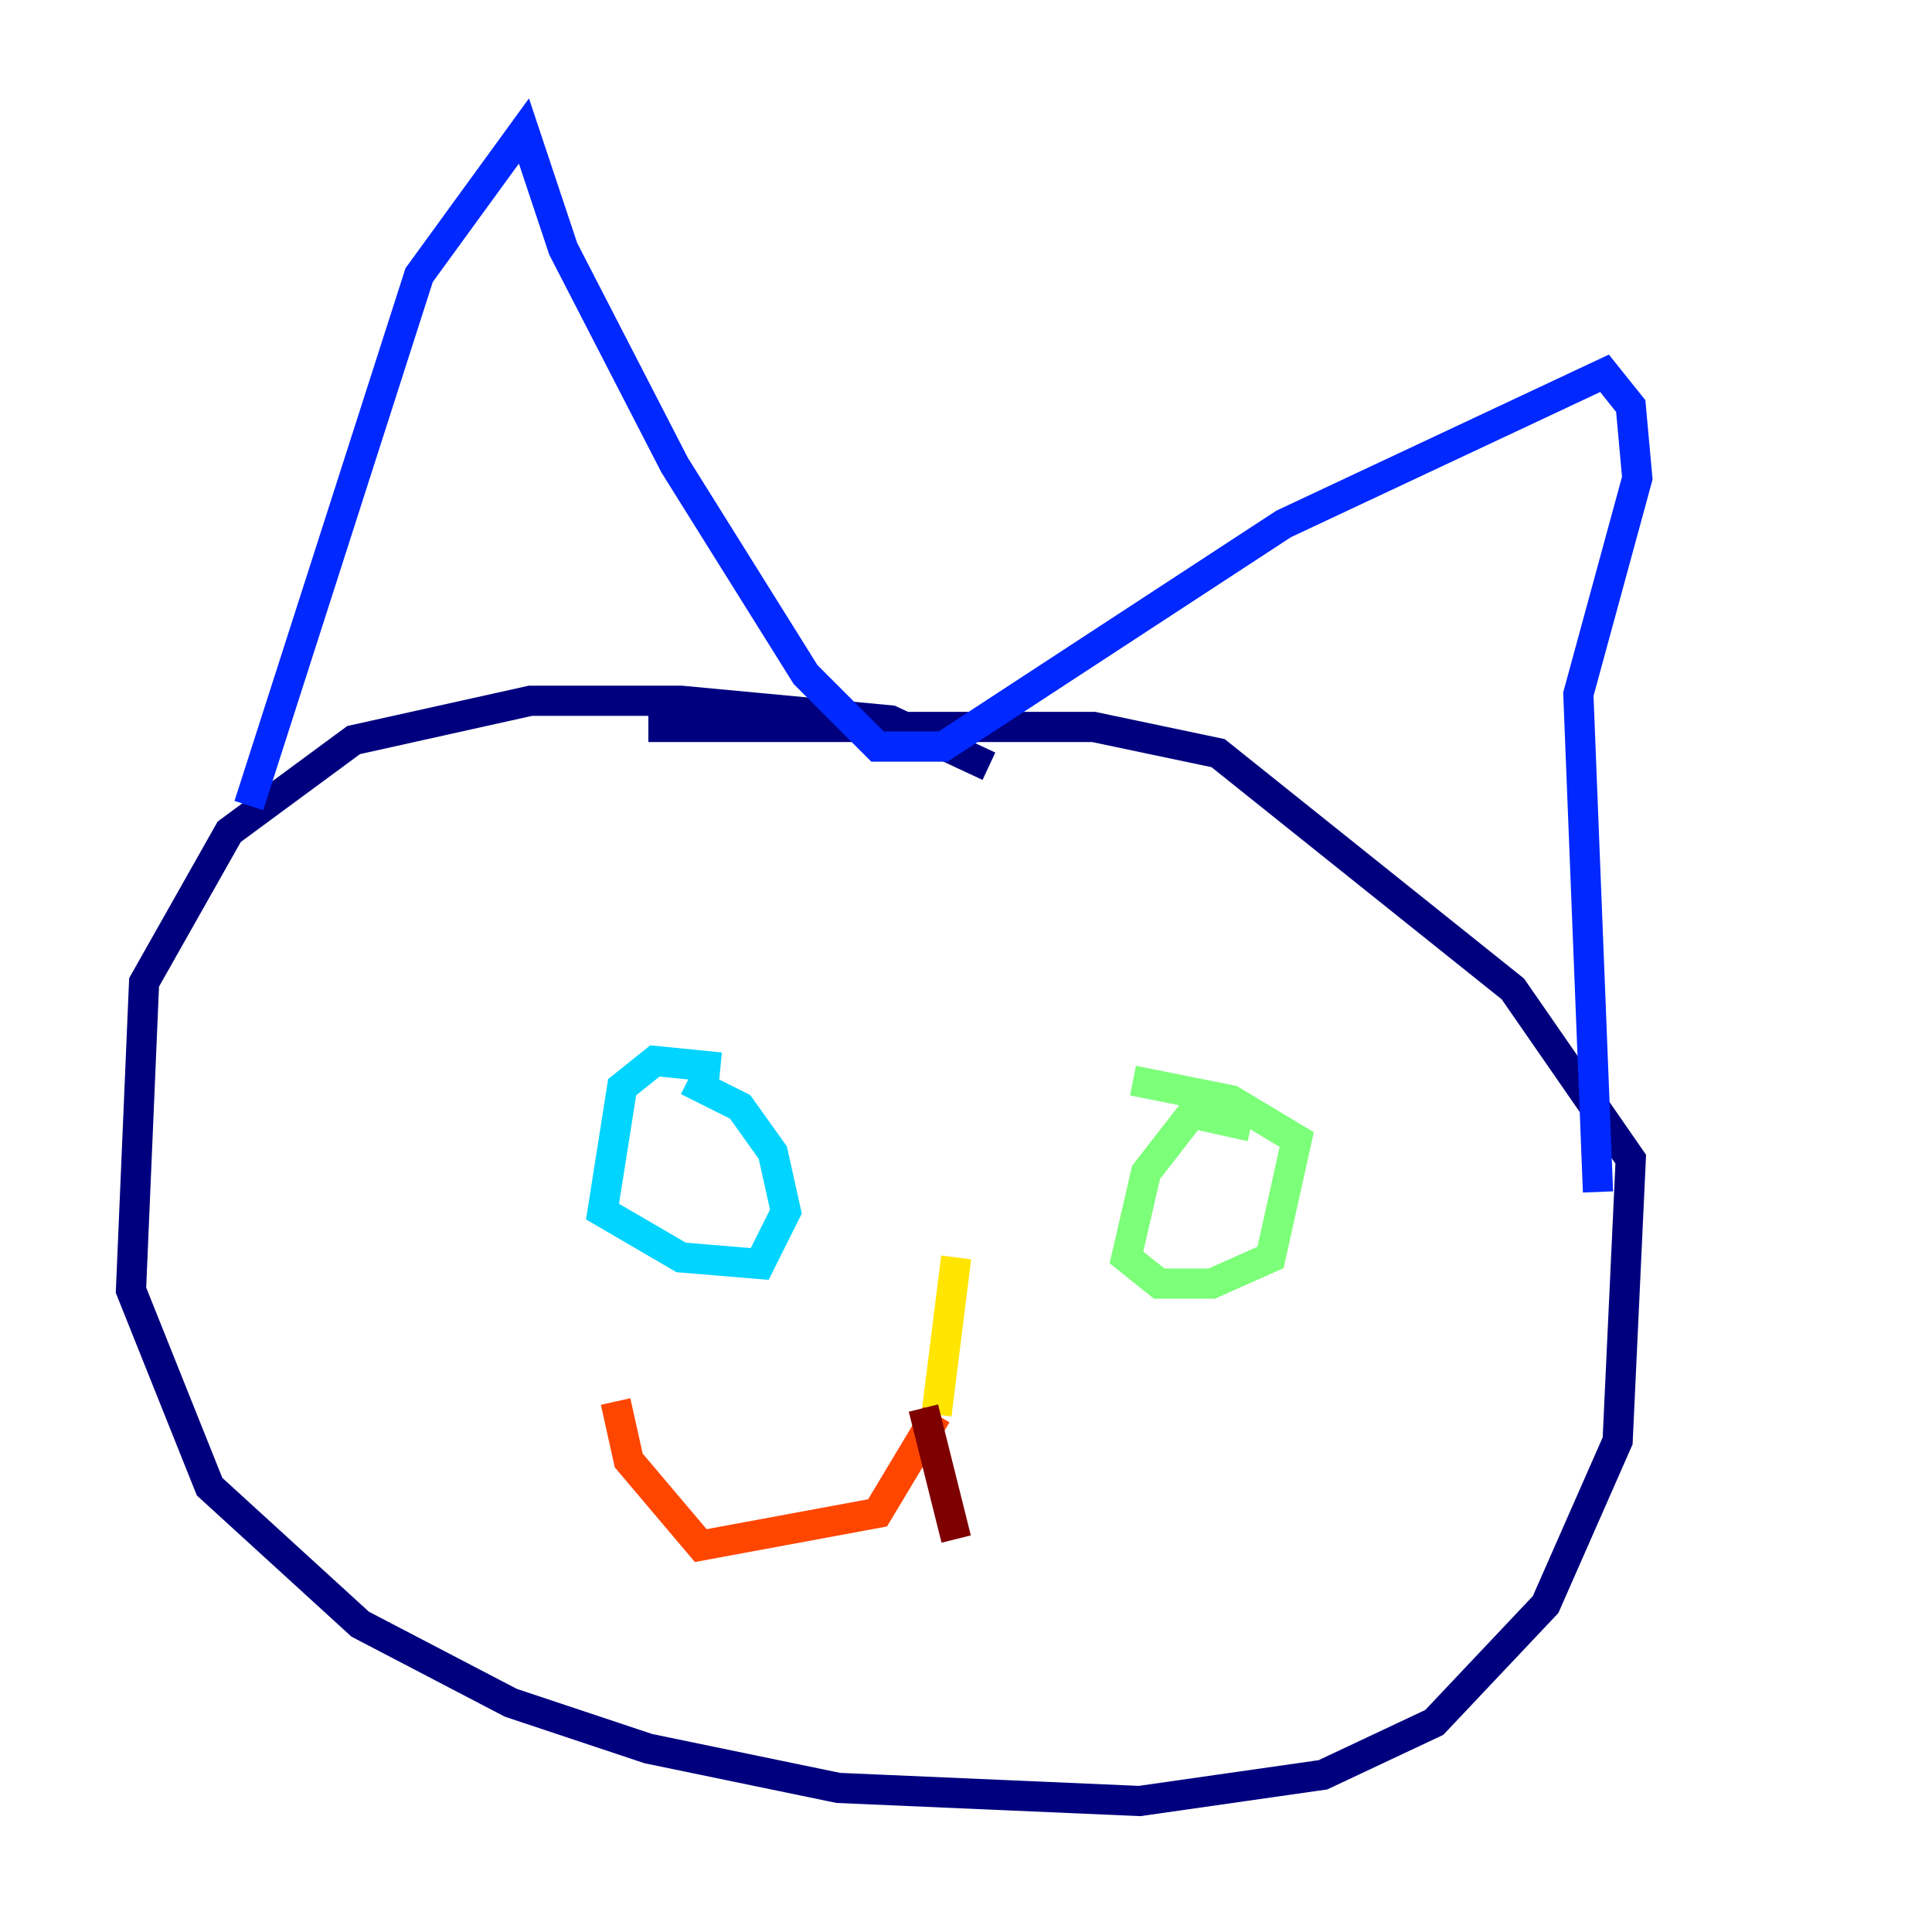 <?xml version="1.0" encoding="utf-8" ?>
<svg baseProfile="tiny" height="128" version="1.2" viewBox="0,0,128,128" width="128" xmlns="http://www.w3.org/2000/svg" xmlns:ev="http://www.w3.org/2001/xml-events" xmlns:xlink="http://www.w3.org/1999/xlink"><defs /><polyline fill="none" points="65.519,50.766 59.01,47.729 45.125,46.427 35.146,46.427 23.43,49.031 15.186,55.105 9.546,65.085 8.678,85.478 13.885,98.495 23.864,107.607 33.844,112.814 42.956,115.851 55.539,118.454 75.498,119.322 87.647,117.586 95.024,114.115 102.4,106.305 107.173,95.458 108.041,76.8 100.231,65.519 80.705,49.898 72.461,48.163 42.956,48.163" stroke="#00007f" stroke-width="2" /><polyline fill="none" points="16.488,53.37 27.77,18.224 34.712,8.678 37.315,16.488 44.691,30.807 53.37,44.691 58.142,49.464 62.481,49.464 85.044,34.712 106.305,24.732 108.041,26.902 108.475,31.675 104.57,45.993 105.871,78.969" stroke="#0028ff" stroke-width="2" /><polyline fill="none" points="47.729,70.725 43.39,70.291 41.22,72.027 39.919,80.271 45.125,83.308 50.332,83.742 52.068,80.271 51.2,76.366 49.031,73.329 45.559,71.593" stroke="#00d4ff" stroke-width="2" /><polyline fill="none" points="82.875,74.63 78.969,73.763 75.932,77.668 74.63,83.308 76.8,85.044 80.271,85.044 84.176,83.308 85.912,75.498 81.573,72.895 75.064,71.593" stroke="#7cff79" stroke-width="2" /><polyline fill="none" points="63.349,83.308 62.047,93.722" stroke="#ffe500" stroke-width="2" /><polyline fill="none" points="62.047,93.722 58.142,100.231 46.427,102.4 41.654,96.759 40.786,92.854" stroke="#ff4600" stroke-width="2" /><polyline fill="none" points="61.18,93.288 63.349,101.966" stroke="#7f0000" stroke-width="2" /></svg>